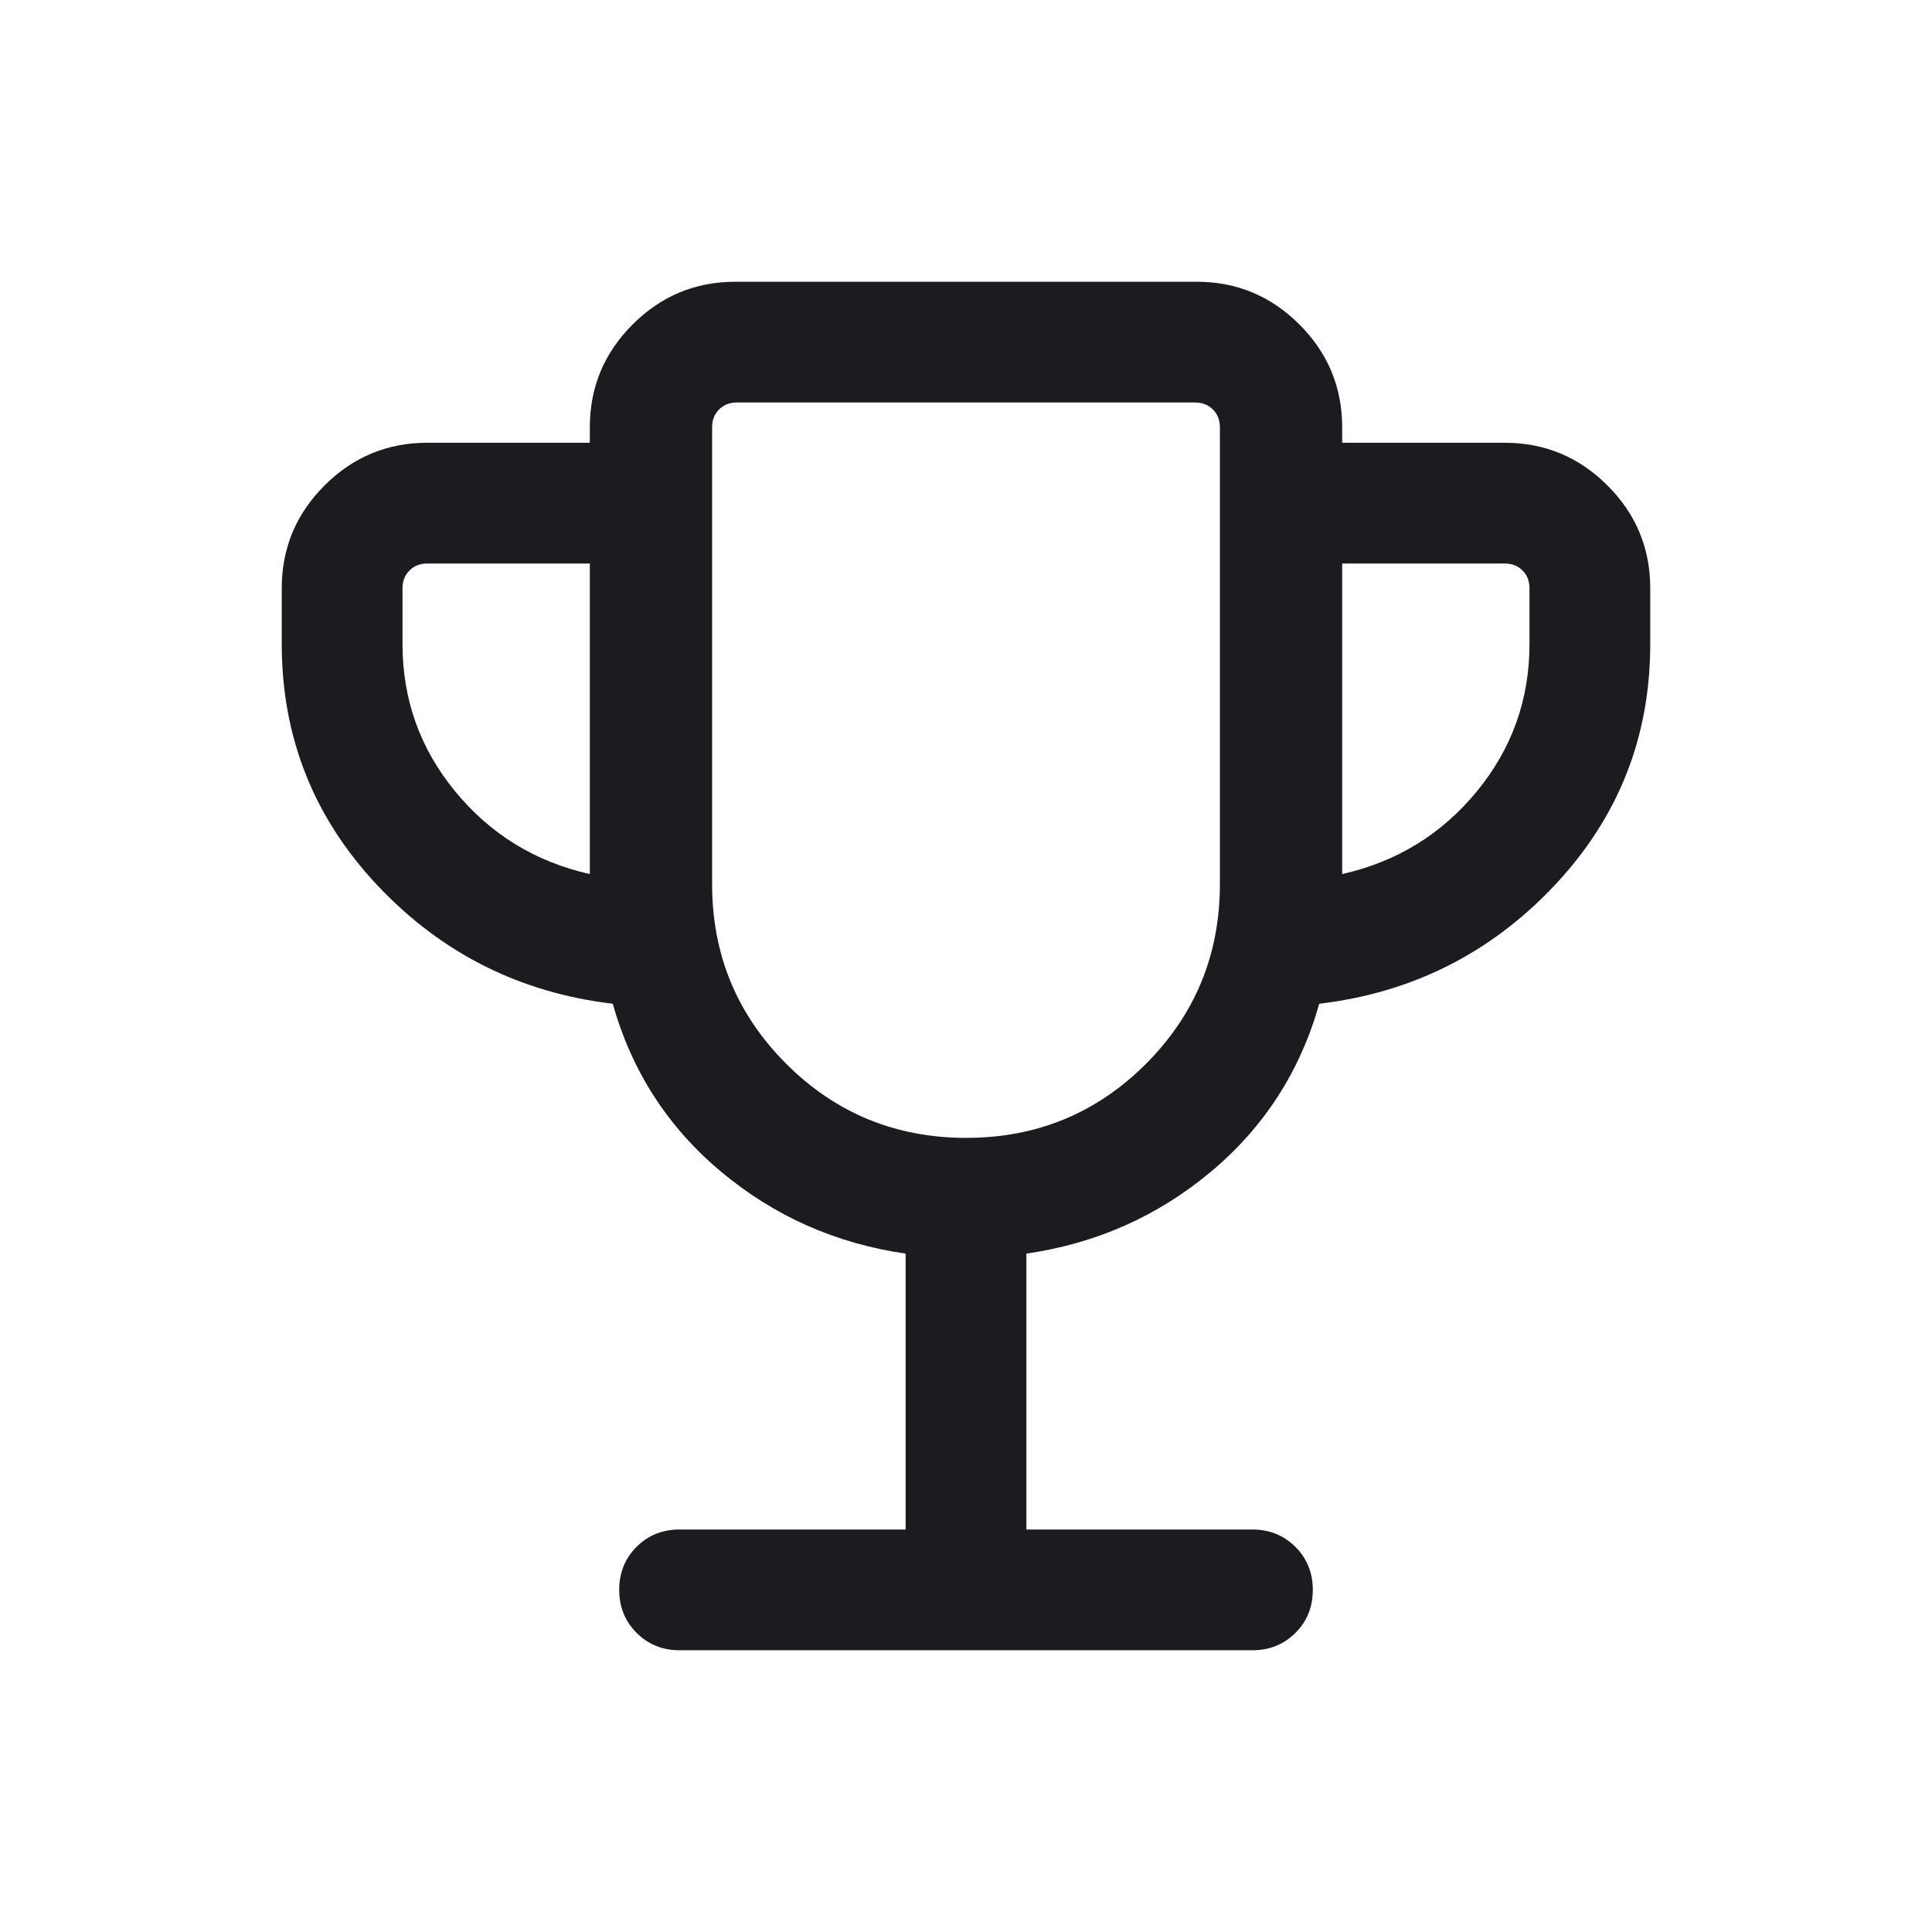 <svg width="24" height="24" viewBox="0 0 24 24" fill="none" xmlns="http://www.w3.org/2000/svg">
<path d="M11.25 19V15.573C10.382 15.447 9.618 15.108 8.957 14.555C8.296 14.002 7.847 13.306 7.612 12.469C6.458 12.332 5.484 11.842 4.69 11C3.897 10.158 3.5 9.158 3.5 8V7.308C3.5 6.811 3.677 6.385 4.031 6.031C4.385 5.677 4.811 5.5 5.308 5.5H7.327V5.308C7.327 4.811 7.504 4.385 7.858 4.031C8.212 3.677 8.637 3.5 9.135 3.5H14.865C15.363 3.5 15.788 3.677 16.142 4.031C16.496 4.385 16.673 4.811 16.673 5.308V5.5H18.692C19.189 5.5 19.615 5.677 19.969 6.031C20.323 6.385 20.5 6.811 20.5 7.308V8C20.5 9.158 20.103 10.158 19.31 11C18.516 11.842 17.542 12.332 16.388 12.469C16.152 13.306 15.704 14.002 15.043 14.555C14.382 15.108 13.618 15.447 12.75 15.573V19H15.558C15.77 19 15.948 19.072 16.092 19.216C16.236 19.36 16.308 19.538 16.308 19.75C16.308 19.963 16.236 20.141 16.092 20.285C15.948 20.428 15.77 20.5 15.558 20.5H8.442C8.23 20.5 8.052 20.428 7.908 20.284C7.764 20.14 7.692 19.962 7.692 19.75C7.692 19.537 7.764 19.359 7.908 19.215C8.052 19.072 8.23 19 8.442 19H11.25ZM7.327 10.858V7H5.308C5.218 7 5.144 7.029 5.087 7.087C5.029 7.144 5 7.218 5 7.308V8C5 8.691 5.219 9.302 5.656 9.833C6.093 10.364 6.65 10.705 7.327 10.858ZM12.002 14.135C12.879 14.135 13.623 13.828 14.236 13.215C14.848 12.601 15.154 11.857 15.154 10.981V5.308C15.154 5.218 15.125 5.144 15.067 5.087C15.01 5.029 14.936 5 14.846 5H9.154C9.064 5 8.99 5.029 8.933 5.087C8.875 5.144 8.846 5.218 8.846 5.308V10.981C8.846 11.857 9.153 12.601 9.767 13.215C10.38 13.828 11.126 14.135 12.002 14.135ZM16.673 10.858C17.35 10.705 17.907 10.364 18.344 9.833C18.781 9.302 19 8.691 19 8V7.308C19 7.218 18.971 7.144 18.913 7.087C18.856 7.029 18.782 7 18.692 7H16.673V10.858Z" fill="#1C1B1F"/>
</svg>
